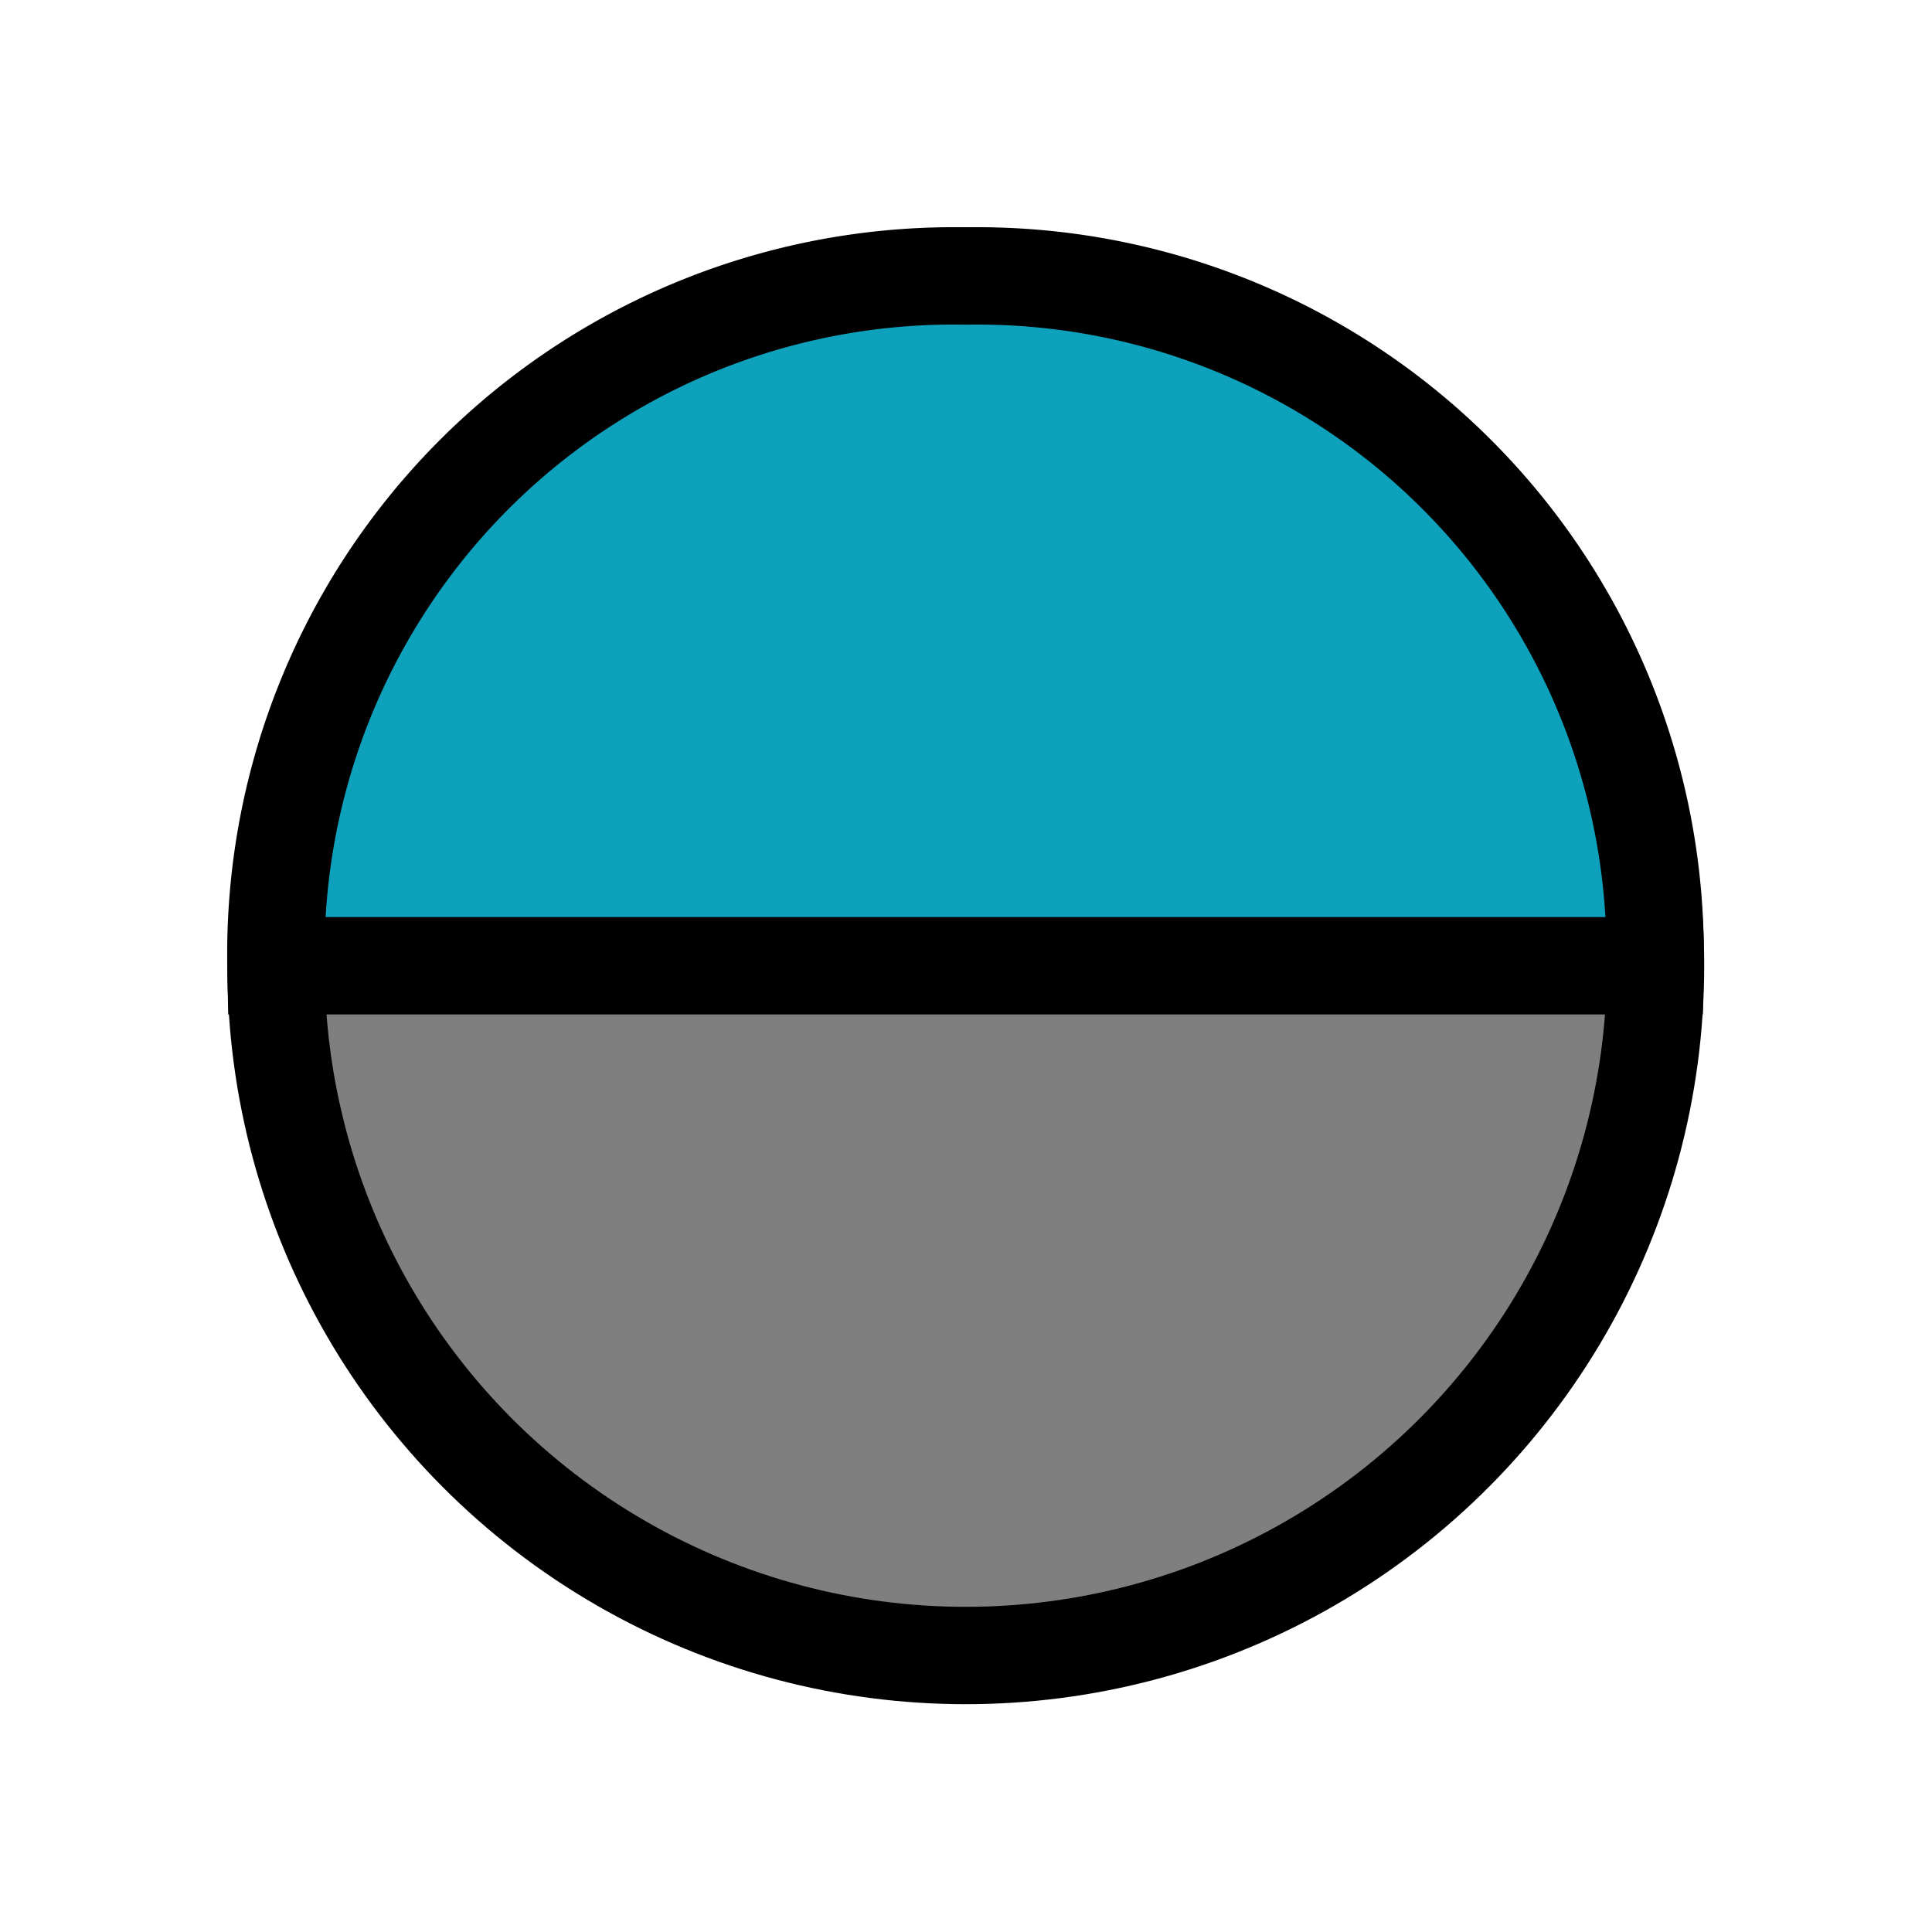 <svg xmlns="http://www.w3.org/2000/svg" viewBox="0 0 39.69 39.69"><defs><style>.cls-1{fill:#7f7f7f;}.cls-1,.cls-2{stroke:#000;stroke-miterlimit:10;stroke-width:2px;}.cls-2{fill:#0da1bc;}</style></defs><title>arc-180</title><g id="Layer_2" data-name="Layer 2"><circle class="cls-1" cx="19.84" cy="19.84" r="14.17"/></g><g id="Layer_1" data-name="Layer 1"><path class="cls-2" d="M5.67,19.84H34A13.92,13.92,0,0,0,19.84,5.67,13.92,13.92,0,0,0,5.67,19.84Z"/></g></svg>